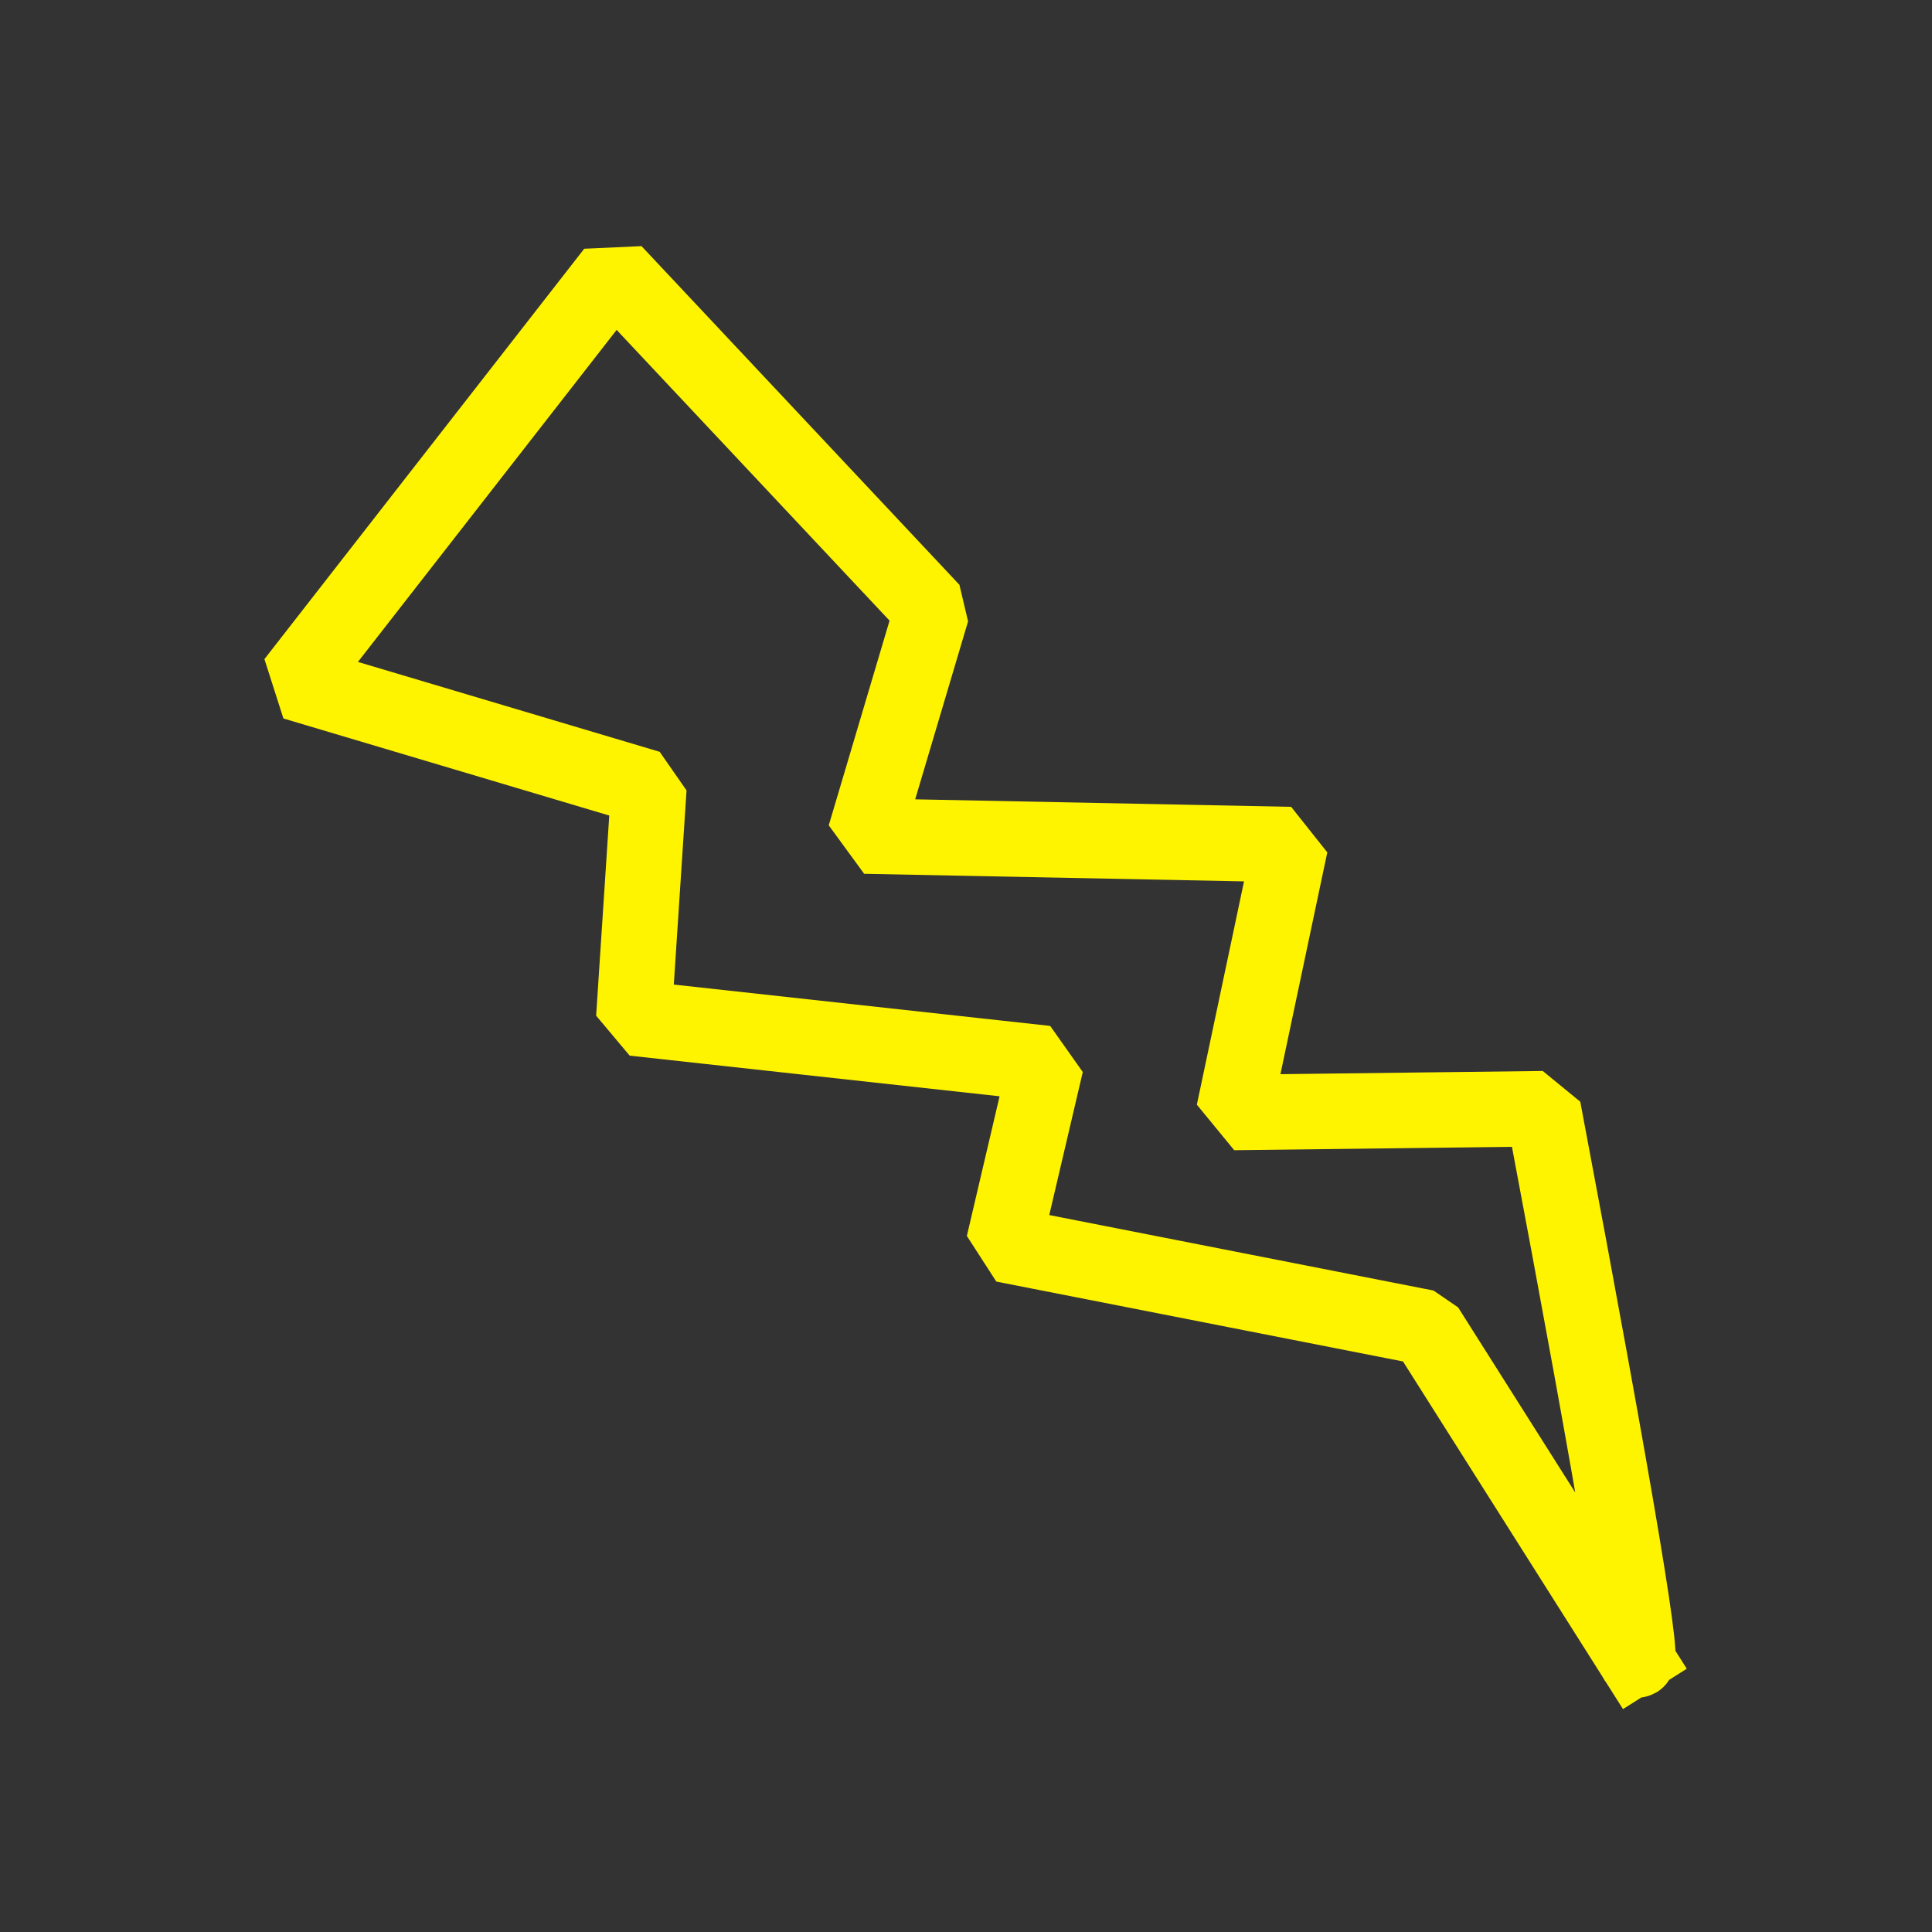<?xml version="1.0" standalone="no"?>
<!DOCTYPE svg PUBLIC "-//W3C//DTD SVG 20010904//EN" "http://www.w3.org/TR/2001/REC-SVG-20010904/DTD/svg10.dtd">
<!-- Created using Krita: https://krita.org -->
<svg xmlns="http://www.w3.org/2000/svg" 
    xmlns:xlink="http://www.w3.org/1999/xlink"
    xmlns:krita="http://krita.org/namespaces/svg/krita"
    xmlns:sodipodi="http://sodipodi.sourceforge.net/DTD/sodipodi-0.dtd"
    width="1474.56pt"
    height="1474.56pt"
    viewBox="0 0 1474.56 1474.56">
<rect x="0" y="0" width="1474.56" height="1474.56" fill="#333333" stroke="none"/>
<defs/>
<path id="shape0" transform="translate(224.531, 207.556)" fill="none" stroke="#fff400" stroke-width="57.6" stroke-linecap="square" stroke-linejoin="bevel" d="M1023.12 1057.14C1033.44 1079.46 1010.16 939.96 953.28 638.64L717.12 641.52L760.32 437.04L435.6 430.56L486.72 258.48L244.08 0L0 313.2L270.72 393.84L259.2 569.52L573.84 604.08L541.44 742.32L864 805.68L1023.12 1057.14" sodipodi:nodetypes="cccccccccccccc"/>
</svg>
